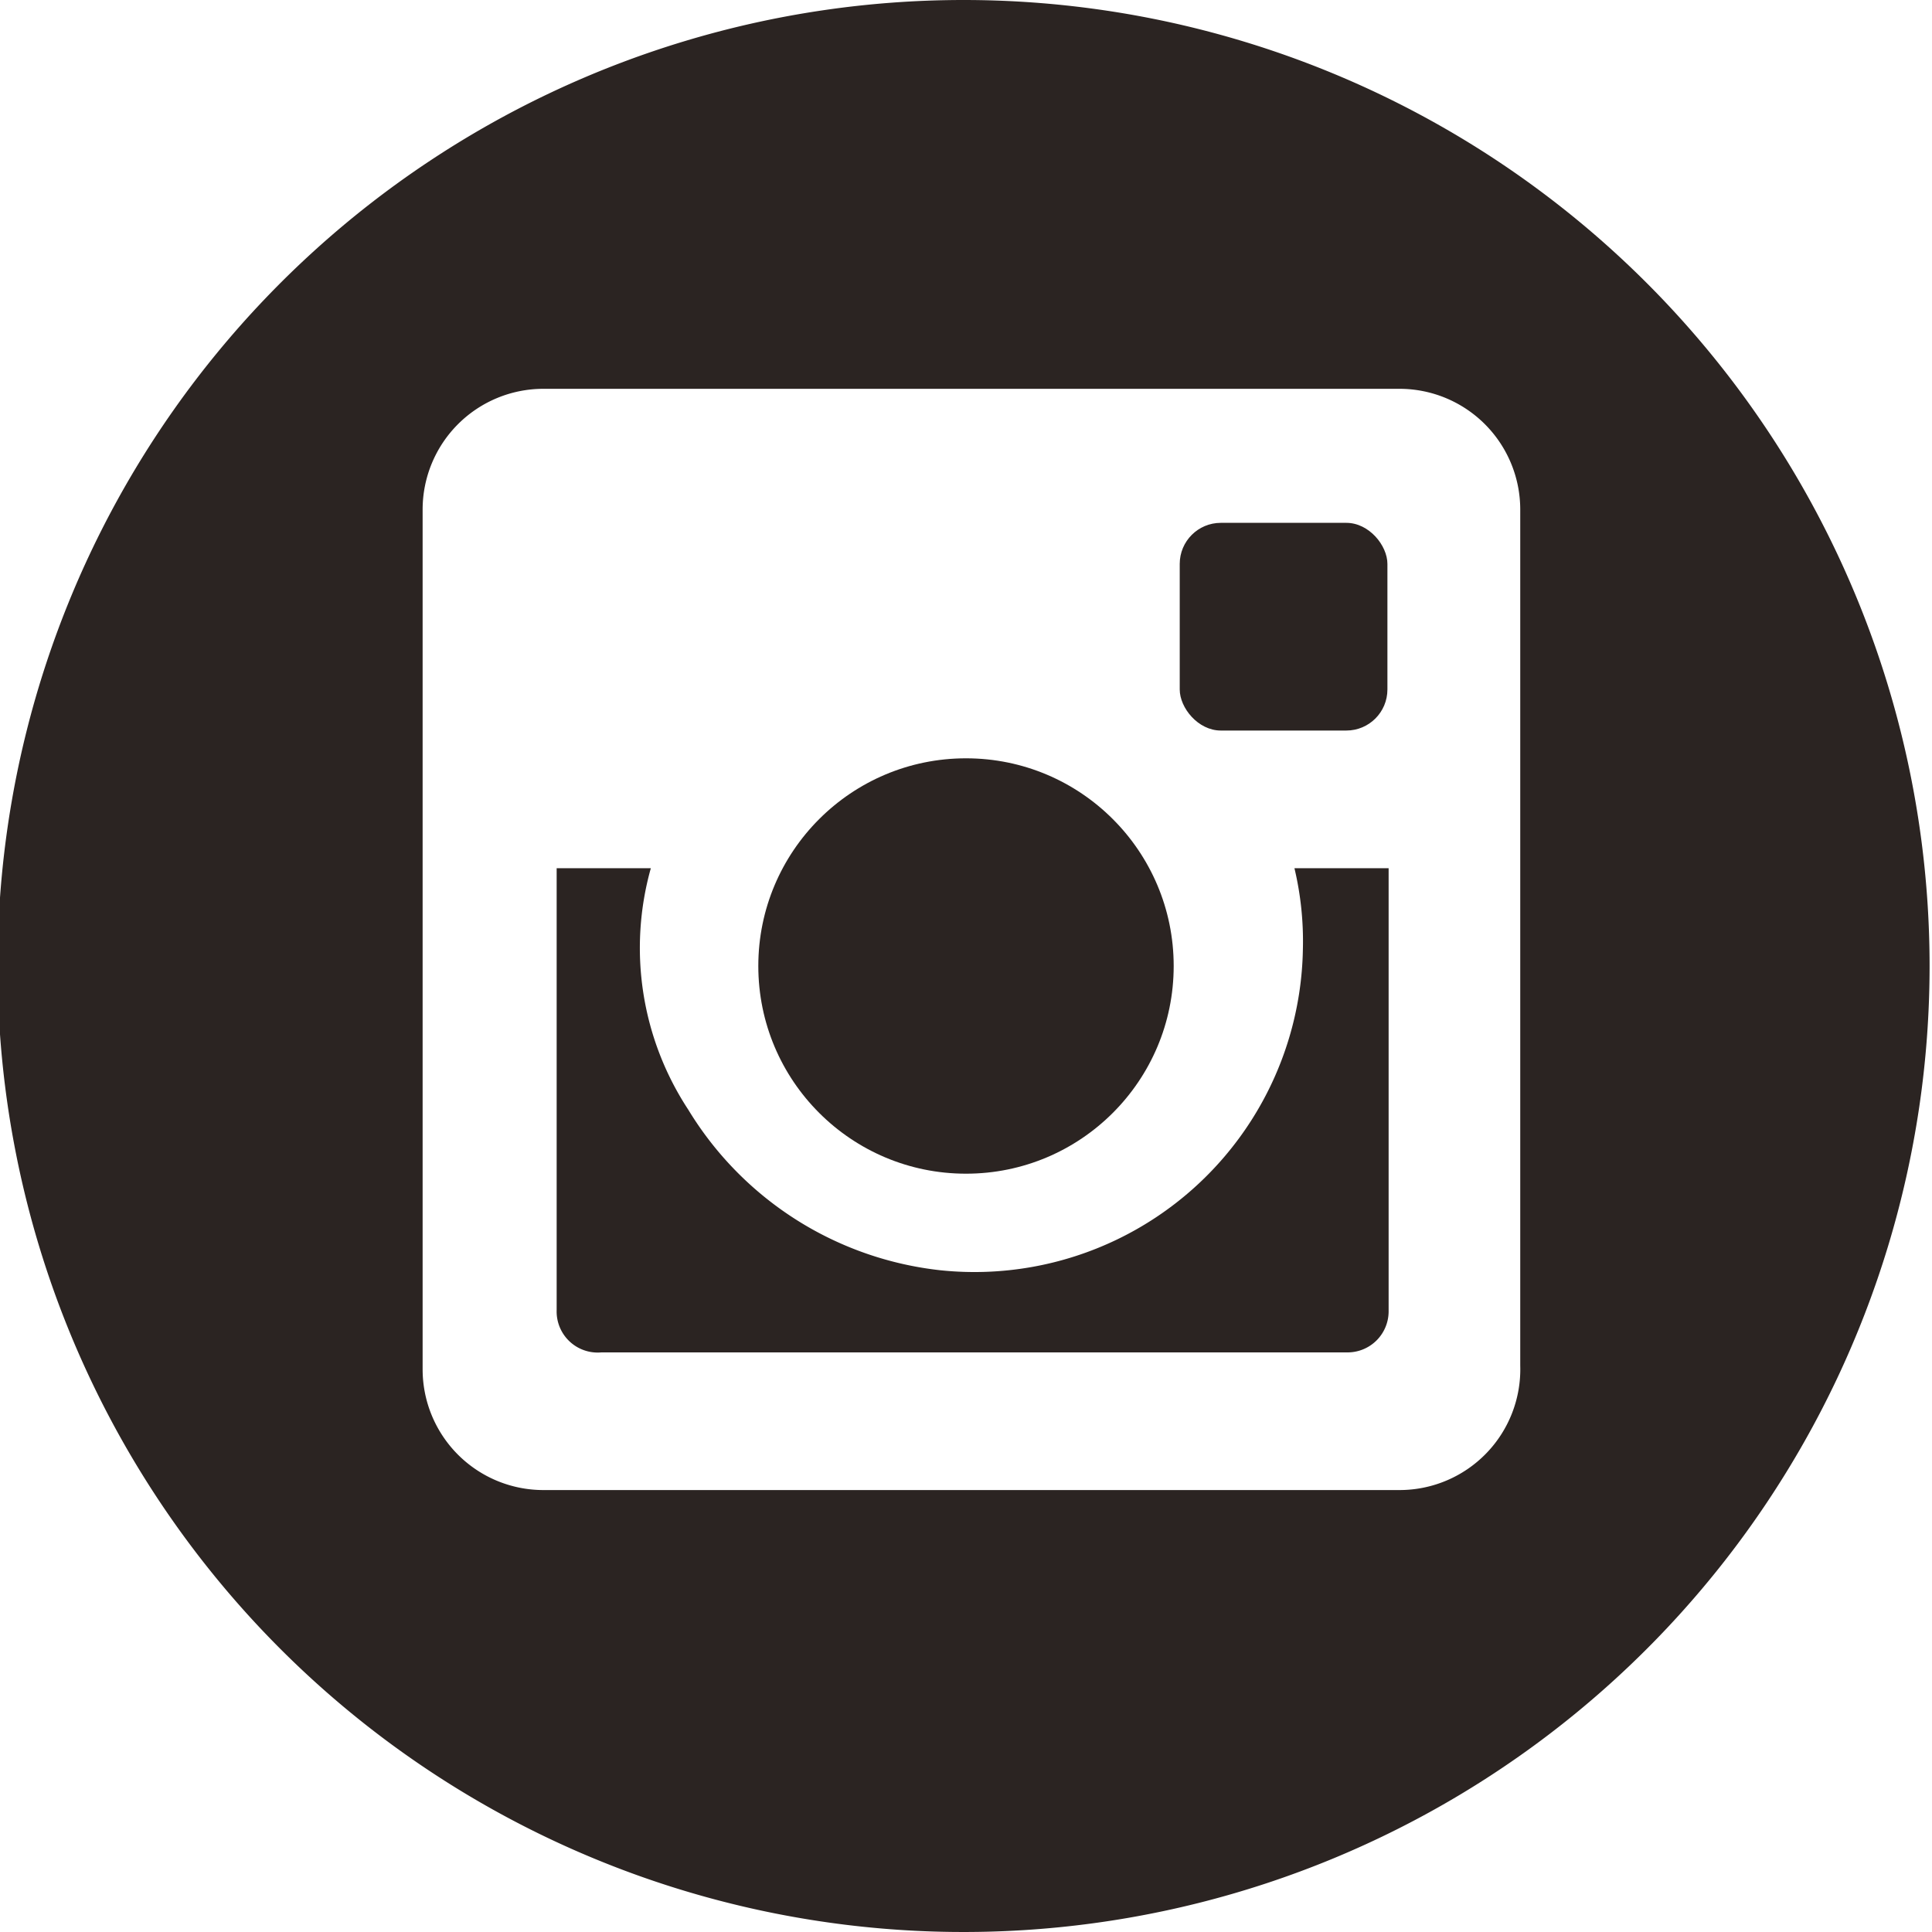 <svg id="Layer_1" data-name="Layer 1" xmlns="http://www.w3.org/2000/svg" viewBox="0 0 16 16"><defs><style>.cls-1{fill:#2b2422;}</style></defs><title>instagram</title><path class="cls-1" d="M10.81,7.86a2.72,2.72,0,0,1-3,2.66A2.8,2.8,0,0,1,5.72,9.19a2.44,2.44,0,0,1-.31-2H4.63v3.66A.34.34,0,0,0,5,11.2h6.18a.34.34,0,0,0,.34-.34V7.19h-.78A2.61,2.61,0,0,1,10.81,7.86Z" transform="translate(-0.02 0)"/><rect class="cls-1" x="9.77" y="4.33" width="1.72" height="1.72" rx="0.34" ry="0.34"/><circle class="cls-1" cx="8" cy="8" r="1.72"/><path class="cls-1" d="M8,0a8,8,0,1,0,8,8A8,8,0,0,0,8,0Zm3.59,12.34H4.52a1,1,0,0,1-1-1V4.22a1,1,0,0,1,1-1h7.09a1,1,0,0,1,1,1v7.09A1,1,0,0,1,11.61,12.34Z" transform="translate(-0.02 0)"/></svg>